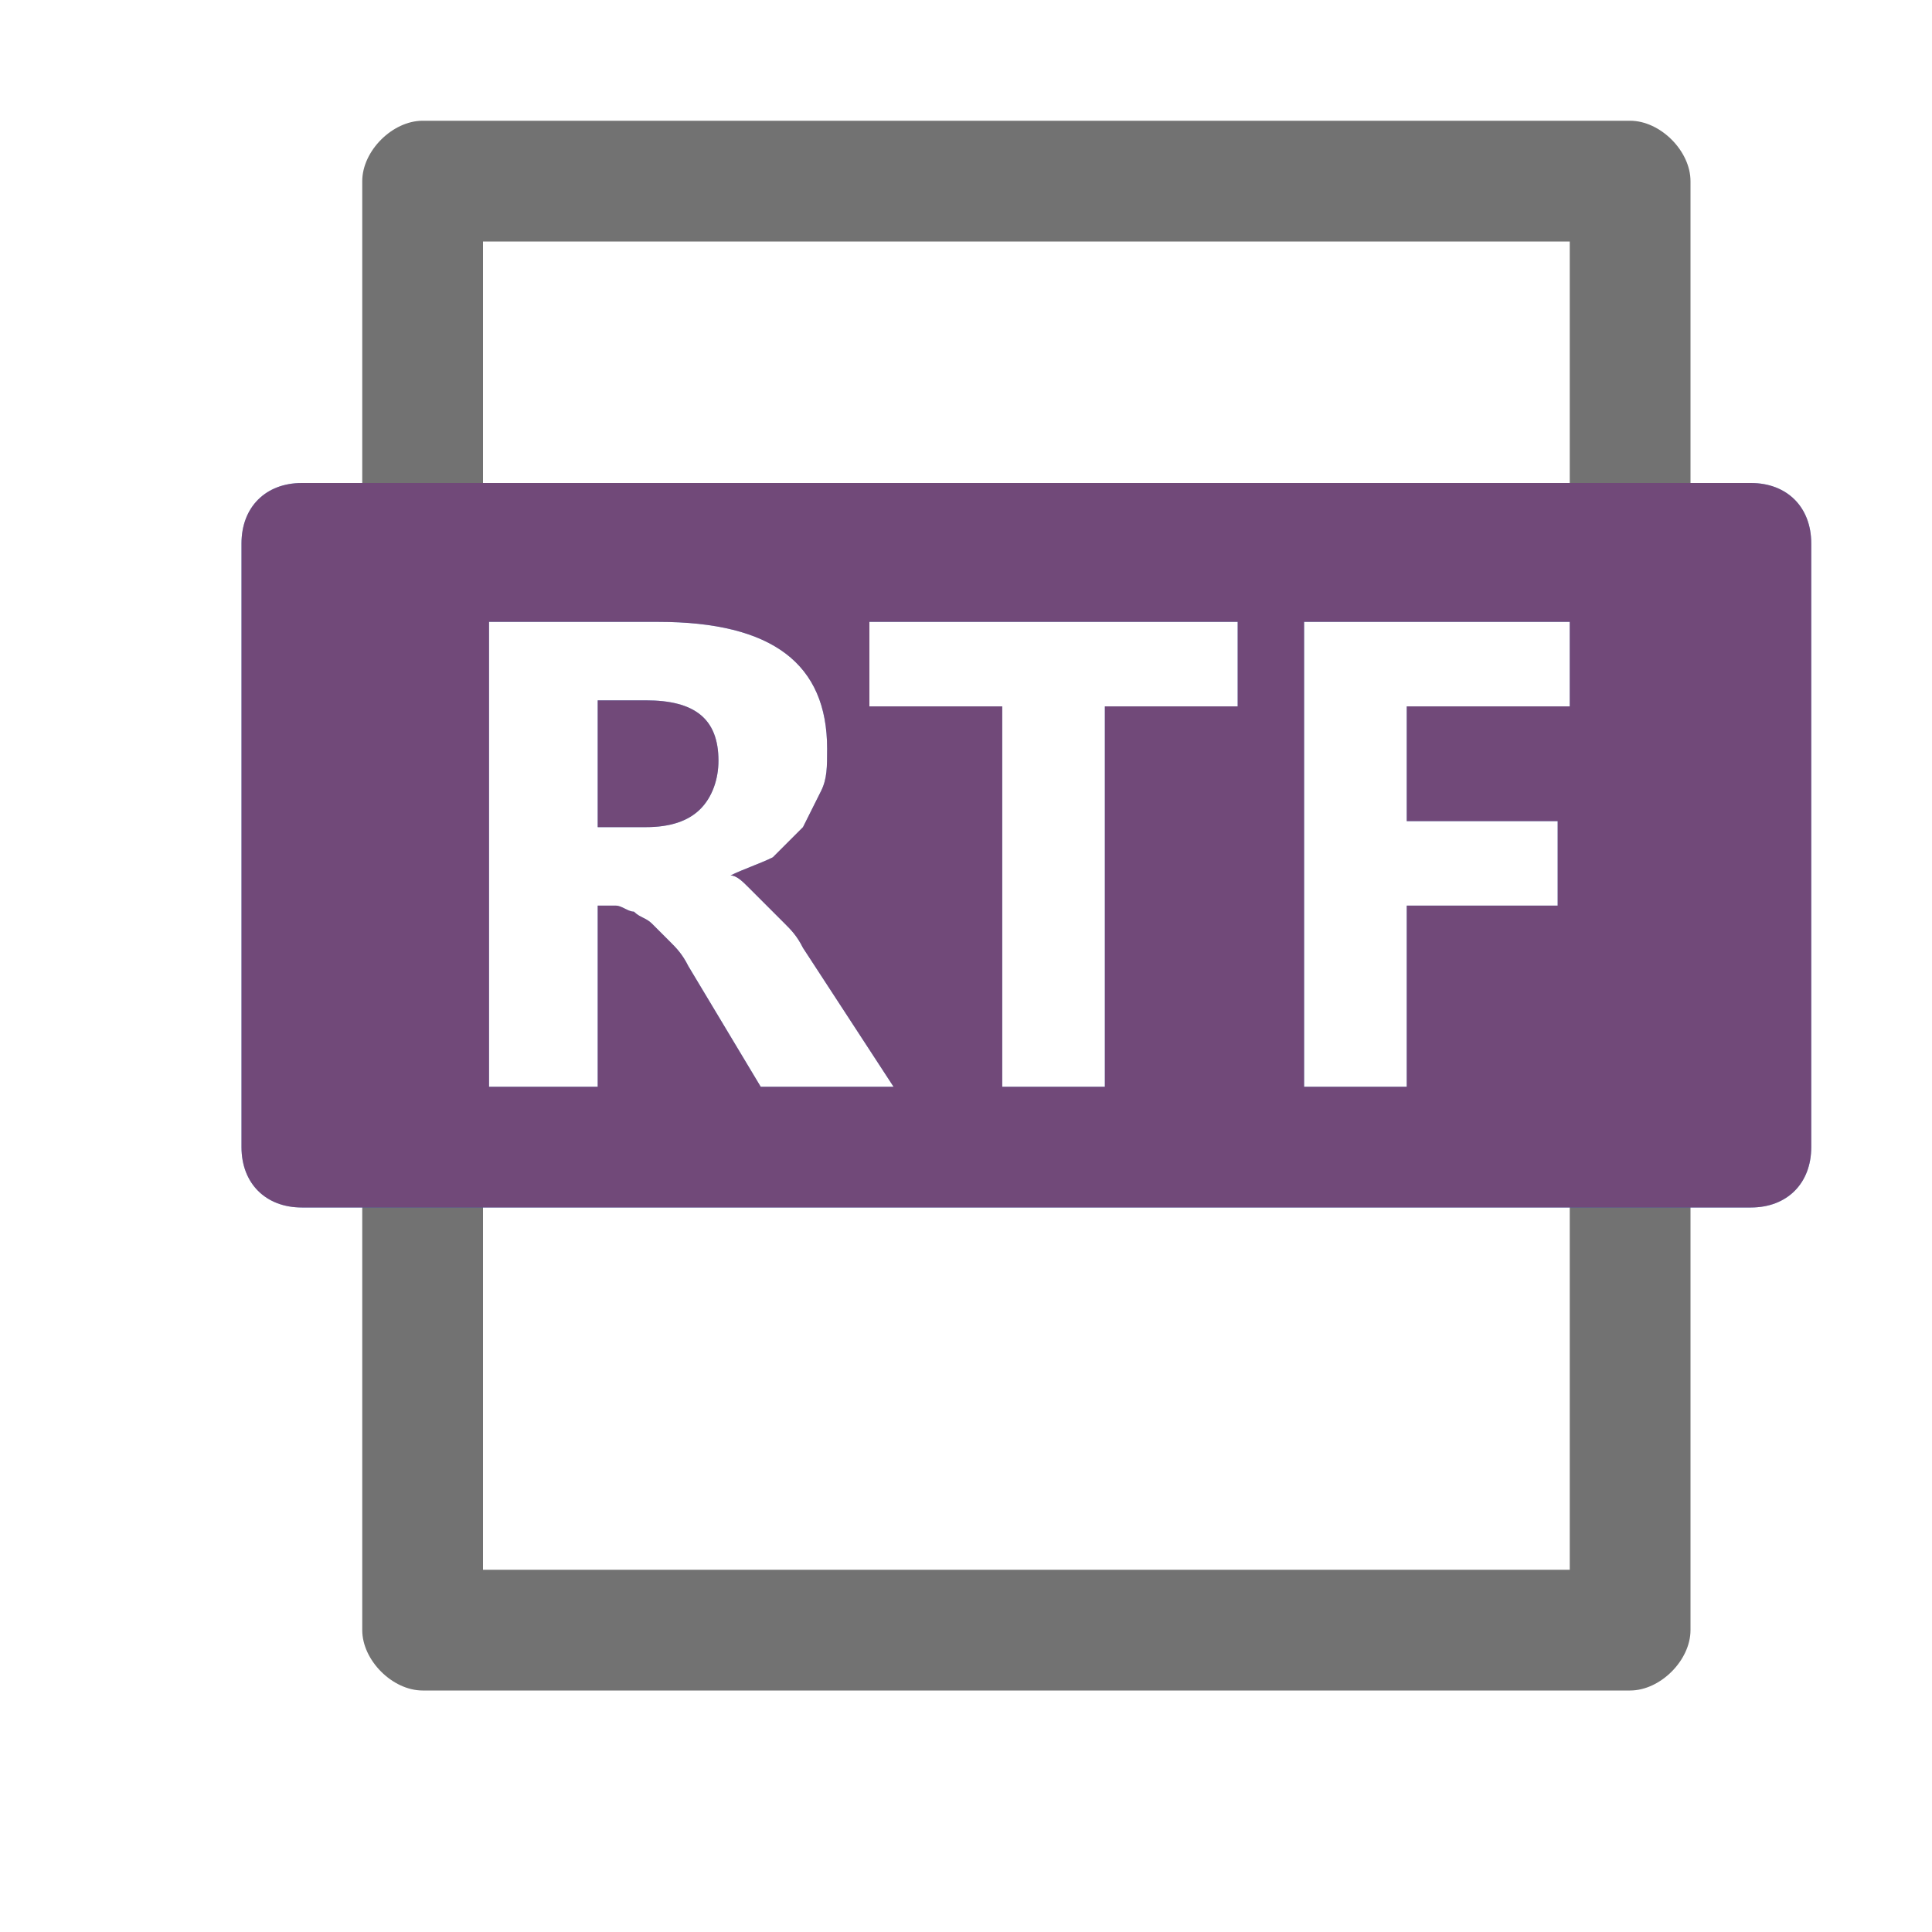 <svg version="1.1" id="Layer_1" xmlns="http://www.w3.org/2000/svg" xmlns:xlink="http://www.w3.org/1999/xlink" x="0px" y="0px"
	 viewBox="0 0 32 32" style="enable-background:new 0 0 32 32;" xml:space="preserve">
<style type="text/css">
	.Red{fill:#D11C1C;}
	.Blue{fill:#1177D7;}
	.Black{fill:#727272;}
	.st0{opacity:0.5;}
</style>
<path class="Black" d="M8,4h18v6h2V3c0-0.5-0.5-1-1-1H7C6.5,2,6,2.5,6,3v7h2V4z"/>
<path class="Black" d="M26,26H8V16H6v11c0,0.5,0.5,1,1,1h20c0.5,0,1-0.5,1-1V16h-2V26z"/>
<path class="Blue" d="M10.7,11.6H9.9v2.1h0.8c0.4,0,0.7-0.1,0.9-0.3c0.2-0.2,0.3-0.5,0.3-0.8C11.9,11.9,11.5,11.6,10.7,11.6z"/>
<path class="Blue" d="M29,8H5C4.4,8,4,8.4,4,9v10c0,0.6,0.4,1,1,1h24c0.6,0,1-0.4,1-1V9C30,8.4,29.6,8,29,8z M12.6,18l-1.2-2
	c-0.1-0.2-0.2-0.3-0.3-0.4c-0.1-0.1-0.2-0.2-0.3-0.3s-0.2-0.1-0.3-0.2c-0.1,0-0.2-0.1-0.3-0.1H9.9V18H8.1v-7.7h2.8
	c1.9,0,2.8,0.7,2.8,2.1c0,0.3,0,0.5-0.1,0.7c-0.1,0.2-0.2,0.4-0.3,0.6c-0.2,0.2-0.3,0.3-0.5,0.5c-0.2,0.1-0.5,0.2-0.7,0.3v0
	c0.1,0,0.2,0.1,0.3,0.2c0.1,0.1,0.2,0.2,0.3,0.3s0.2,0.2,0.3,0.3c0.1,0.1,0.2,0.2,0.3,0.4l1.5,2.3H12.6z M20.5,11.7h-2.2V18h-1.7
	v-6.3h-2.2v-1.4h6.1V11.7z M26,11.7h-2.7v1.9h2.5V15h-2.5v3h-1.7v-7.7H26V11.7z"/>
<g class="st0">
	<path class="Red" d="M10.7,11.6H9.9v2.1h0.8c0.4,0,0.7-0.1,0.9-0.3c0.2-0.2,0.3-0.5,0.3-0.8C11.9,11.9,11.5,11.6,10.7,11.6z"/>
	<path class="Red" d="M29,8H5C4.4,8,4,8.4,4,9v10c0,0.6,0.4,1,1,1h24c0.6,0,1-0.4,1-1V9C30,8.4,29.6,8,29,8z M12.6,18l-1.2-2
		c-0.1-0.2-0.2-0.3-0.3-0.4c-0.1-0.1-0.2-0.2-0.3-0.3s-0.2-0.1-0.3-0.2c-0.1,0-0.2-0.1-0.3-0.1H9.9V18H8.1v-7.7h2.8
		c1.9,0,2.8,0.7,2.8,2.1c0,0.3,0,0.5-0.1,0.7c-0.1,0.2-0.2,0.4-0.3,0.6c-0.2,0.2-0.3,0.3-0.5,0.5c-0.2,0.1-0.5,0.2-0.7,0.3v0
		c0.1,0,0.2,0.1,0.3,0.2c0.1,0.1,0.2,0.2,0.3,0.3s0.2,0.2,0.3,0.3c0.1,0.1,0.2,0.2,0.3,0.4l1.5,2.3H12.6z M20.5,11.7h-2.2V18h-1.7
		v-6.3h-2.2v-1.4h6.1V11.7z M26,11.7h-2.7v1.9h2.5V15h-2.5v3h-1.7v-7.7H26V11.7z"/>
</g>
</svg>
